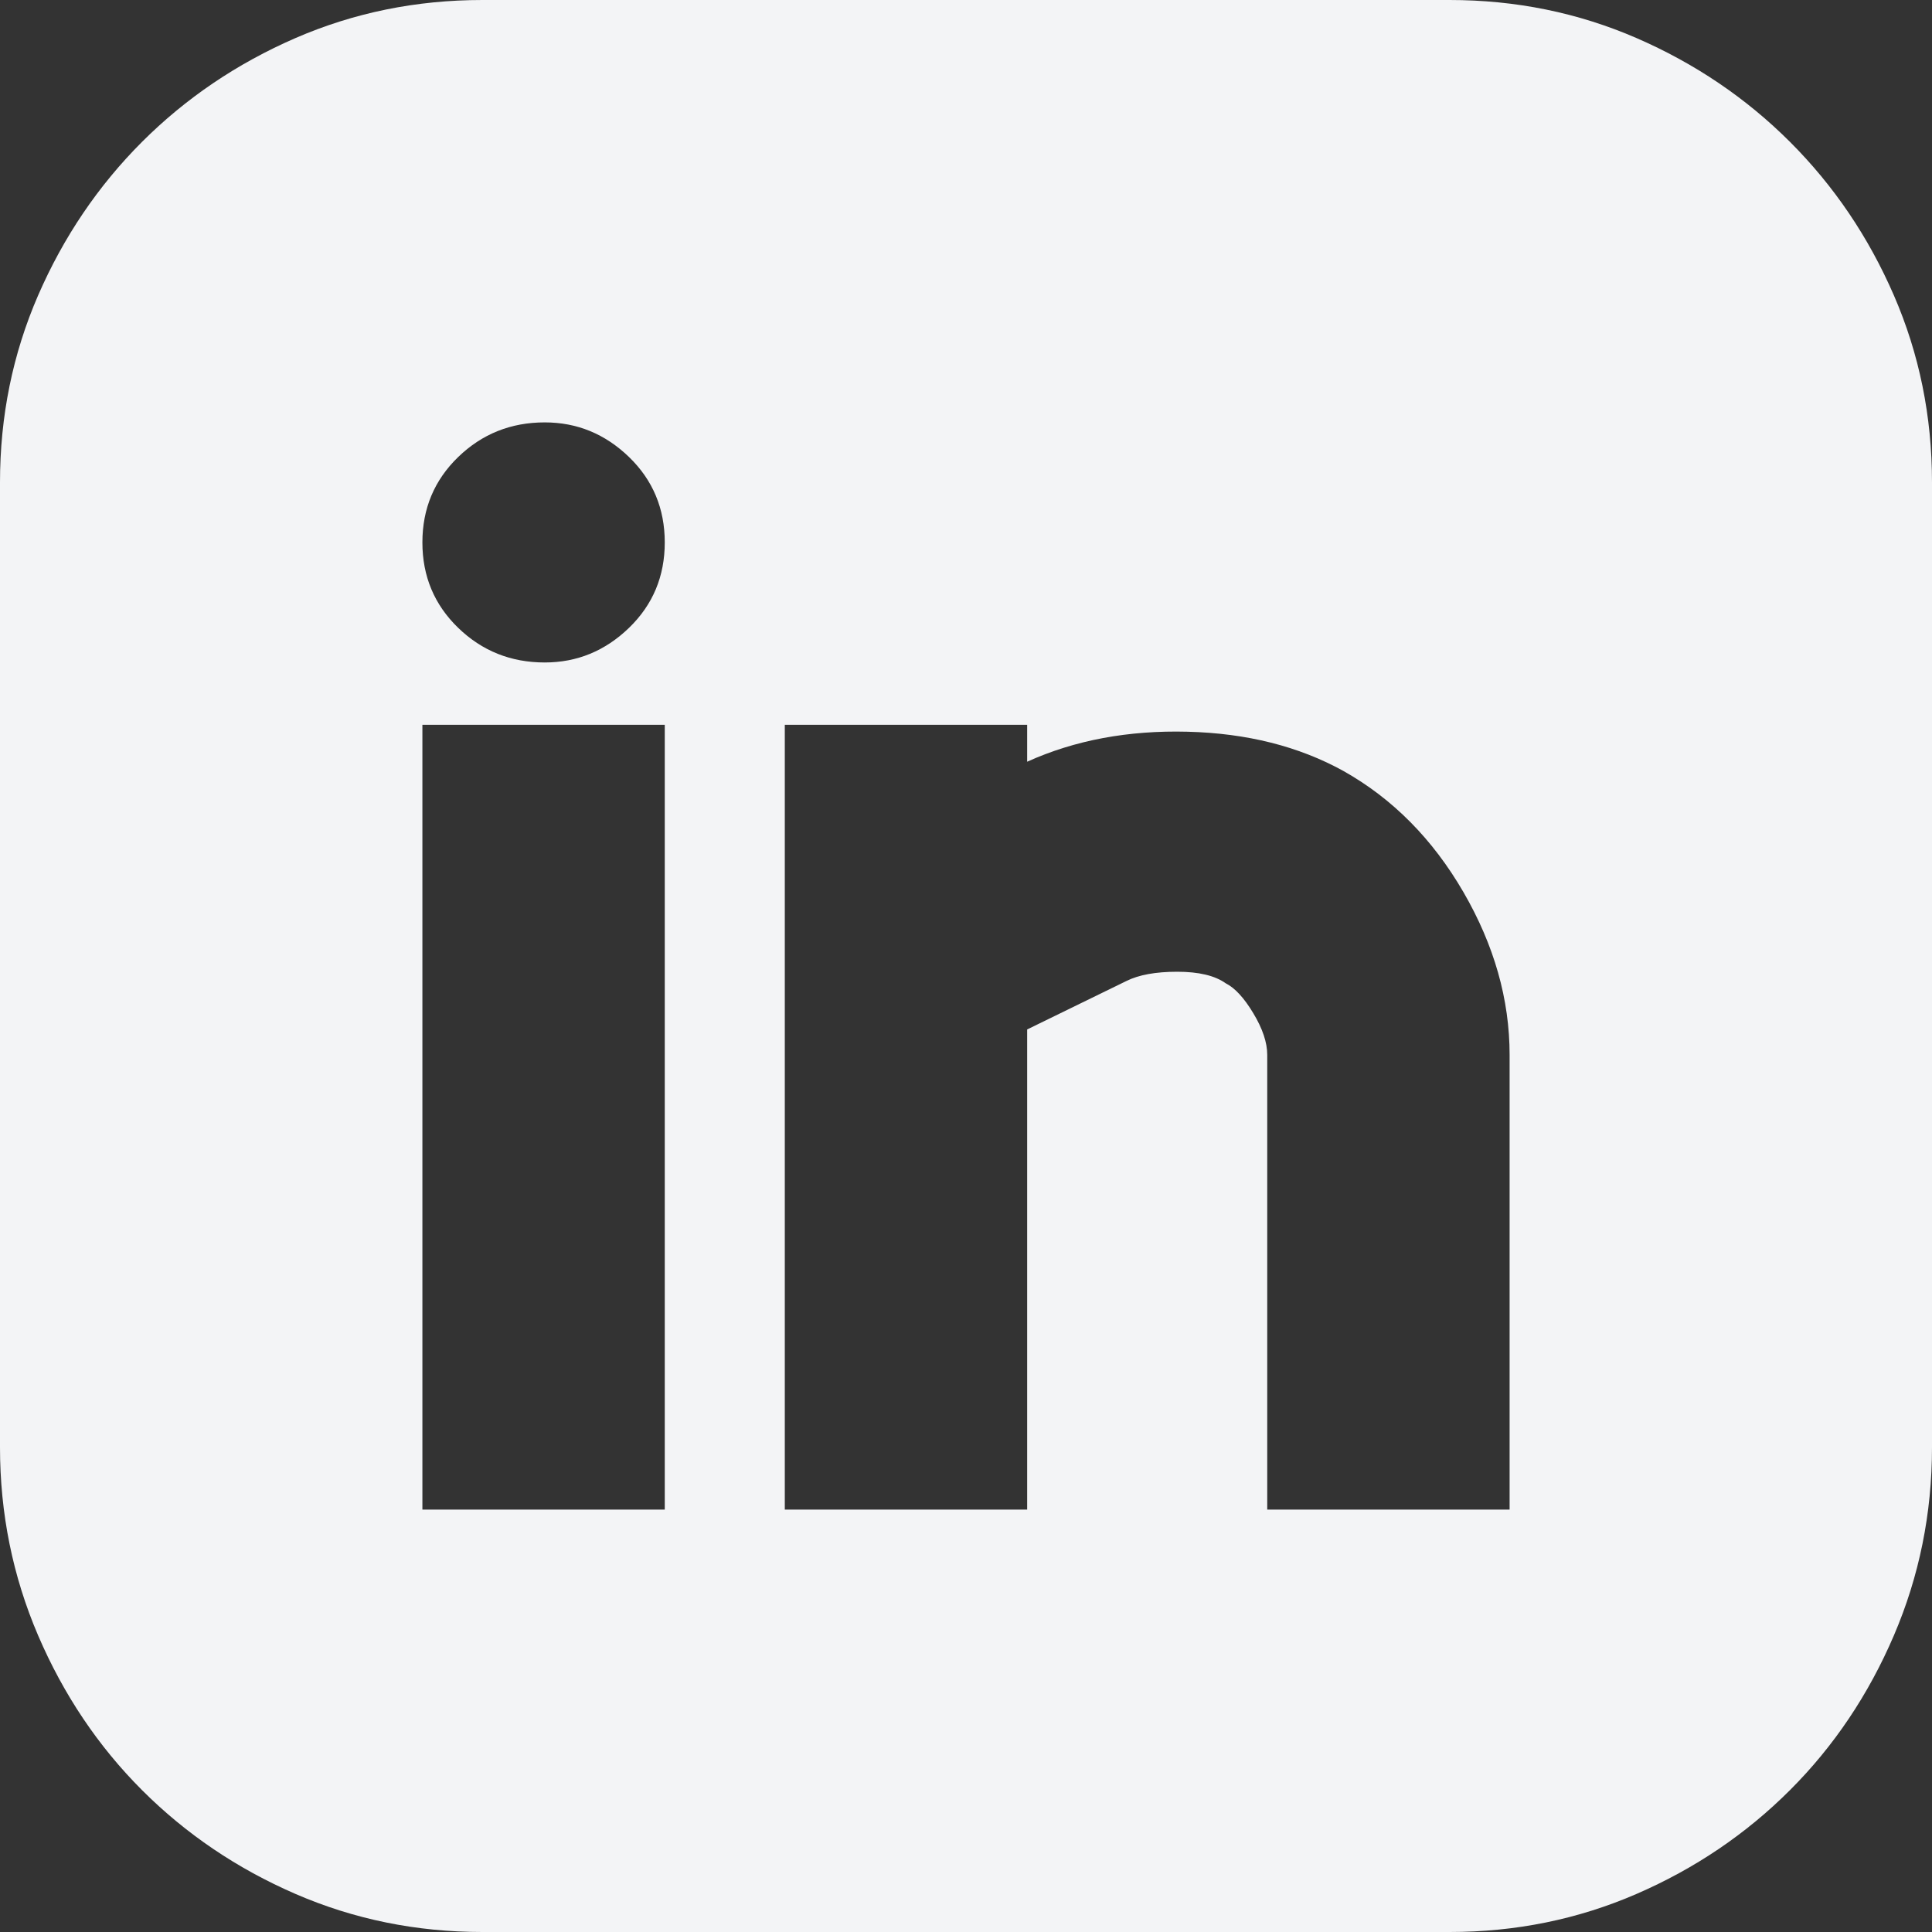 <svg width="38" height="38" viewBox="0 0 38 38" fill="none" xmlns="http://www.w3.org/2000/svg">
<rect x="0" y="0" width="38" height="38" fill="#333333" stroke="none"/>
<path d="M28.511 0C29.813 0 31.039 0.25 32.189 0.749C33.339 1.249 34.345 1.93 35.208 2.792C36.071 3.655 36.752 4.661 37.251 5.811C37.75 6.961 38 8.187 38 9.489V28.466C38 29.767 37.75 31.001 37.251 32.166C36.752 33.331 36.071 34.345 35.208 35.208C34.345 36.071 33.339 36.752 32.189 37.251C31.039 37.75 29.813 38 28.511 38H9.489C8.187 38 6.961 37.75 5.811 37.251C4.661 36.752 3.655 36.071 2.792 35.208C1.93 34.345 1.249 33.331 0.749 32.166C0.25 31.001 0 29.767 0 28.466V9.489C0 8.187 0.25 6.961 0.749 5.811C1.249 4.661 1.93 3.655 2.792 2.792C3.655 1.93 4.661 1.249 5.811 0.749C6.961 0.25 8.187 0 9.489 0H28.511ZM13.075 14.256H8.308V29.692H13.075V14.256ZM10.714 13.03C11.35 13.03 11.902 12.803 12.372 12.349C12.841 11.895 13.075 11.335 13.075 10.669C13.075 10.003 12.841 9.443 12.372 8.989C11.902 8.535 11.35 8.308 10.714 8.308C10.049 8.308 9.481 8.535 9.012 8.989C8.543 9.443 8.308 10.003 8.308 10.669C8.308 11.335 8.543 11.895 9.012 12.349C9.481 12.803 10.049 13.03 10.714 13.03ZM29.692 20.748C29.692 19.658 29.389 18.591 28.784 17.547C28.178 16.503 27.392 15.709 26.423 15.164C25.545 14.679 24.524 14.422 23.358 14.392C22.193 14.362 21.141 14.558 20.203 14.982V14.256H15.436V29.692H20.203V20.248L22.155 19.295C22.398 19.174 22.73 19.113 23.154 19.113C23.578 19.113 23.896 19.189 24.108 19.34C24.289 19.431 24.471 19.628 24.652 19.931C24.834 20.233 24.925 20.506 24.925 20.748V29.692H29.692V20.748Z" fill="#F3F4F6"/>
</svg>
